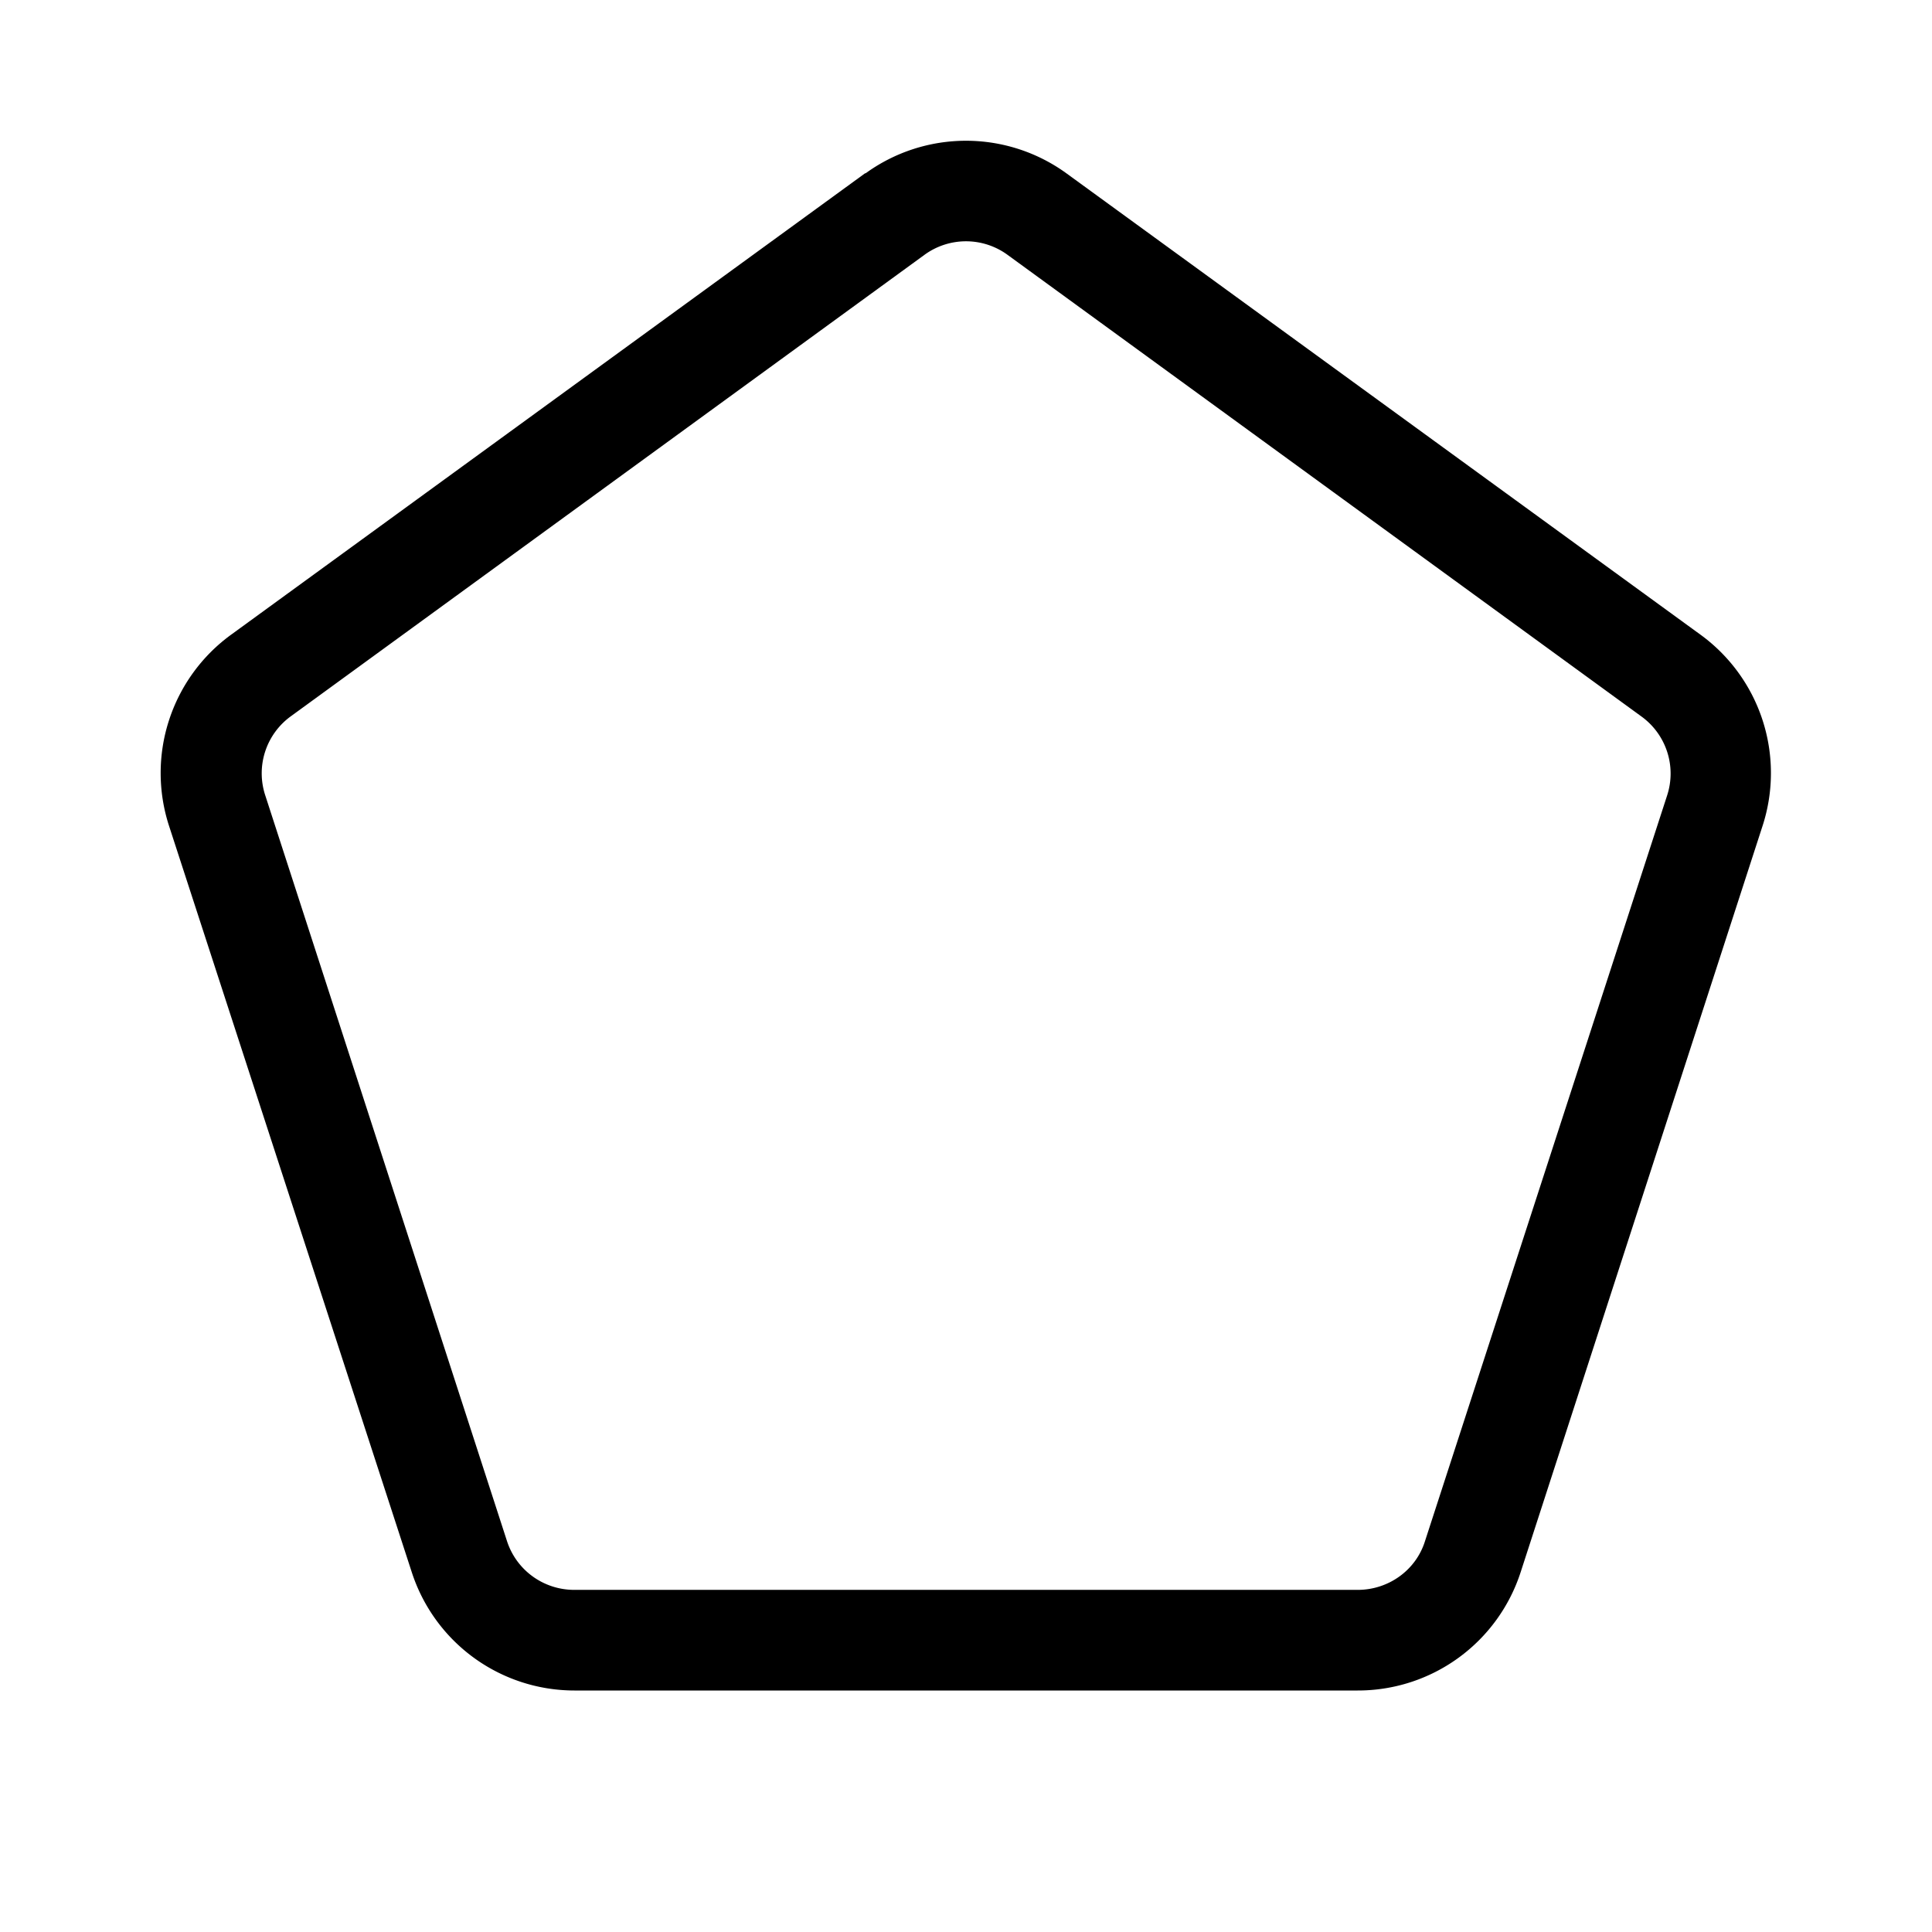 <svg width="48" height="48" viewBox="0 0 48 48" xmlns="http://www.w3.org/2000/svg"><path d="M21.5 4.31a4.25 4.25 0 0 1 5 0l15.75 11.46a4.25 4.25 0 0 1 1.54 4.75l-6.01 18.54A4.25 4.25 0 0 1 33.73 42H14.27a4.25 4.25 0 0 1-4.04-2.94L4.2 20.52a4.25 4.25 0 0 1 1.54-4.75L21.5 4.3Zm3.53 2.02a1.75 1.75 0 0 0-2.06 0L7.22 17.8a1.75 1.75 0 0 0-.63 1.96l6.01 18.54c.24.72.91 1.2 1.67 1.2h19.46c.76 0 1.44-.48 1.67-1.2l6.02-18.54a1.75 1.75 0 0 0-.64-1.96L25.03 6.33Z"/></svg>